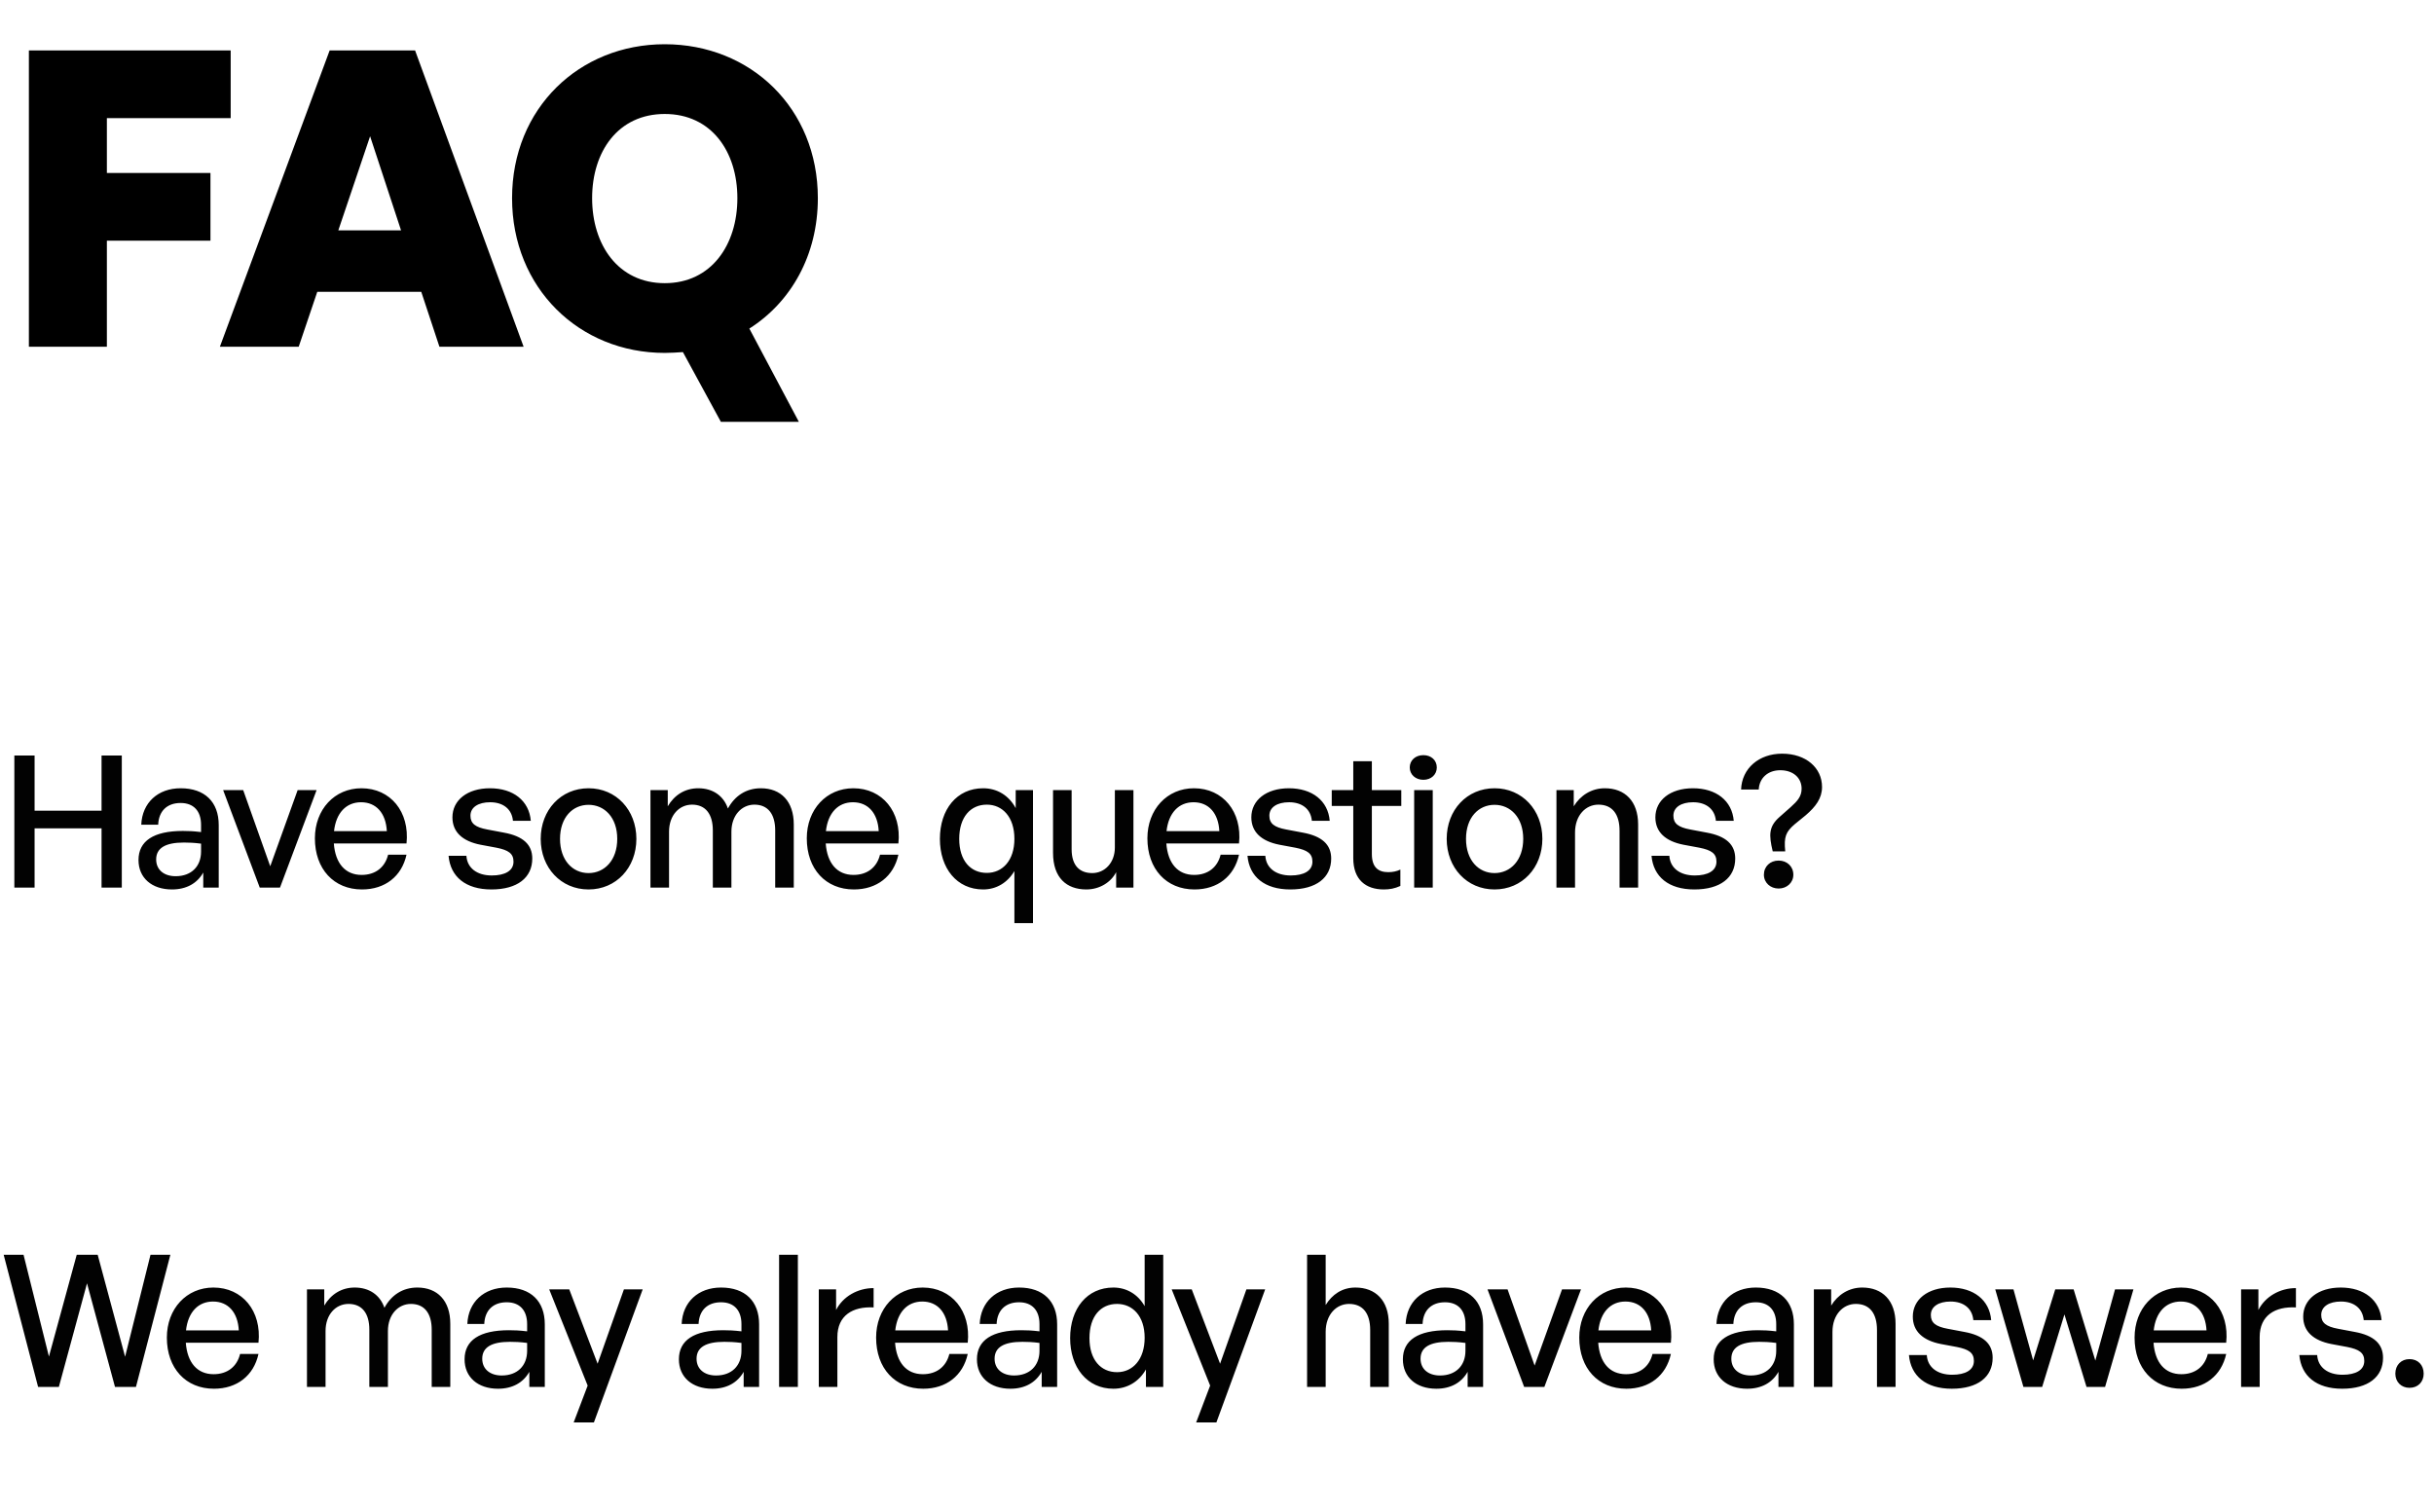 <svg width="351" height="218" viewBox="0 0 351 218" fill="none" xmlns="http://www.w3.org/2000/svg">
<path d="M15.413 50V34.706H30.35V24.946H15.413V17.031H33.266V7.272H4.166V50H15.413ZM63.368 50H75.508L59.857 7.272H47.538L31.709 50H43.075L45.753 42.085H60.75L63.368 50ZM53.371 19.65L57.834 33.218H48.788L53.371 19.65ZM95.861 50.893C96.754 50.893 97.587 50.833 98.48 50.774L103.955 60.831H115.202L108.061 47.382C114.072 43.573 117.94 36.789 117.94 28.576C117.94 15.603 108.24 6.379 95.861 6.379C83.543 6.379 73.843 15.603 73.843 28.576C73.843 41.55 83.543 50.893 95.861 50.893ZM95.861 40.835C89.137 40.835 85.388 35.301 85.388 28.576C85.388 21.852 89.137 16.436 95.861 16.436C102.586 16.436 106.335 21.852 106.335 28.576C106.335 35.301 102.586 40.835 95.861 40.835Z" fill="black"/>
<path d="M4.988 128V119.457H14.645V128H17.564V108.951H14.645V116.91H4.988V108.951H2.069V128H4.988ZM29.312 128H31.541V118.979C31.541 115.637 29.524 113.673 26.049 113.673C22.759 113.673 20.504 115.769 20.371 118.926H22.812C22.892 116.963 24.085 115.796 26.049 115.796C27.906 115.796 28.994 116.937 28.994 118.953V119.988C27.853 119.855 27.19 119.828 26.367 119.828C22.175 119.828 19.973 121.261 19.973 124.02C19.973 126.594 21.884 128.265 24.802 128.265C26.871 128.265 28.437 127.39 29.312 125.824V128ZM22.52 123.941C22.52 122.296 23.847 121.5 26.526 121.5C27.216 121.5 27.959 121.526 28.994 121.659V122.8C28.994 124.949 27.588 126.355 25.332 126.355C23.608 126.355 22.52 125.4 22.52 123.941ZM45.656 113.939H42.923L38.97 124.922L35.07 113.939H32.178L37.458 128H40.376L45.656 113.939ZM52.202 128.265C55.518 128.265 57.932 126.382 58.622 123.251H55.969C55.518 125.082 54.138 126.169 52.148 126.169C49.787 126.169 48.355 124.498 48.142 121.633H58.622C59.099 117.069 56.314 113.673 52.122 113.673C48.248 113.673 45.41 116.724 45.41 120.89C45.41 125.32 48.142 128.265 52.202 128.265ZM52.069 115.69C54.244 115.69 55.651 117.255 55.783 119.855H48.169C48.461 117.228 49.92 115.69 52.069 115.69ZM76.757 123.808C76.757 121.792 75.431 120.571 72.645 120.067L70.257 119.616C68.559 119.298 67.843 118.767 67.843 117.626C67.843 116.406 68.984 115.69 70.682 115.69C72.565 115.69 73.812 116.671 73.972 118.369H76.545C76.306 115.477 74.025 113.673 70.655 113.673C67.392 113.673 65.243 115.398 65.243 117.865C65.243 119.988 66.702 121.314 69.302 121.818L71.584 122.243C73.335 122.588 74.051 123.092 74.051 124.259C74.051 125.586 72.804 126.249 70.921 126.249C68.772 126.249 67.365 125.161 67.259 123.41H64.686C64.951 126.435 67.153 128.265 70.867 128.265C74.608 128.265 76.757 126.567 76.757 123.808ZM84.872 128.265C88.852 128.265 91.77 125.135 91.77 120.969C91.77 116.804 88.852 113.673 84.872 113.673C80.893 113.673 77.974 116.804 77.974 120.969C77.974 125.135 80.893 128.265 84.872 128.265ZM84.872 125.904C82.564 125.904 80.76 124.047 80.76 120.969C80.76 117.892 82.564 116.061 84.872 116.061C87.18 116.061 89.011 117.892 89.011 120.969C89.011 124.047 87.18 125.904 84.872 125.904ZM96.481 128V119.935C96.481 117.573 97.94 116.035 99.797 116.035C101.761 116.035 102.795 117.414 102.795 119.749V128H105.475V119.935C105.475 117.573 106.961 116.035 108.791 116.035C110.755 116.035 111.789 117.414 111.789 119.749V128H114.469V118.9C114.469 115.557 112.612 113.673 109.72 113.673C107.571 113.673 105.953 114.788 104.971 116.592C104.334 114.735 102.769 113.673 100.699 113.673C98.763 113.673 97.25 114.655 96.295 116.273V113.939H93.801V128H96.481ZM123.135 128.265C126.452 128.265 128.866 126.382 129.556 123.251H126.903C126.452 125.082 125.072 126.169 123.082 126.169C120.721 126.169 119.288 124.498 119.076 121.633H129.556C130.033 117.069 127.248 113.673 123.056 113.673C119.182 113.673 116.344 116.724 116.344 120.89C116.344 125.32 119.076 128.265 123.135 128.265ZM123.003 115.69C125.178 115.69 126.584 117.255 126.717 119.855H119.103C119.395 117.228 120.854 115.69 123.003 115.69ZM135.54 120.969C135.54 125.214 137.981 128.265 141.775 128.265C143.659 128.265 145.277 127.31 146.285 125.612V133.12H148.965V113.939H146.471V116.539C145.489 114.708 143.791 113.673 141.775 113.673C137.981 113.673 135.54 116.724 135.54 120.969ZM138.326 120.969C138.326 117.812 139.971 116.035 142.306 116.035C144.561 116.035 146.285 117.812 146.285 120.969C146.285 124.073 144.587 125.878 142.306 125.878C139.971 125.878 138.326 124.126 138.326 120.969ZM160.771 122.216C160.771 124.418 159.312 125.904 157.508 125.904C155.756 125.904 154.536 124.896 154.536 122.455V113.939H151.856V122.986C151.856 126.594 153.82 128.265 156.659 128.265C158.569 128.265 160.214 127.231 160.957 125.771V128H163.45V113.939H160.771V122.216ZM172.255 128.265C175.571 128.265 177.986 126.382 178.675 123.251H176.022C175.571 125.082 174.192 126.169 172.202 126.169C169.841 126.169 168.408 124.498 168.196 121.633H178.675C179.153 117.069 176.367 113.673 172.175 113.673C168.302 113.673 165.463 116.724 165.463 120.89C165.463 125.32 168.196 128.265 172.255 128.265ZM172.122 115.69C174.298 115.69 175.704 117.255 175.837 119.855H168.222C168.514 117.228 169.973 115.69 172.122 115.69ZM191.967 123.808C191.967 121.792 190.64 120.571 187.855 120.067L185.467 119.616C183.769 119.298 183.052 118.767 183.052 117.626C183.052 116.406 184.193 115.69 185.891 115.69C187.775 115.69 189.022 116.671 189.181 118.369H191.755C191.516 115.477 189.234 113.673 185.865 113.673C182.601 113.673 180.452 115.398 180.452 117.865C180.452 119.988 181.912 121.314 184.512 121.818L186.793 122.243C188.544 122.588 189.261 123.092 189.261 124.259C189.261 125.586 188.014 126.249 186.13 126.249C183.981 126.249 182.575 125.161 182.469 123.41H179.895C180.161 126.435 182.363 128.265 186.077 128.265C189.818 128.265 191.967 126.567 191.967 123.808ZM201.943 125.4C201.386 125.665 200.829 125.771 200.192 125.771C198.76 125.771 197.831 125.082 197.831 123.145V116.22H202.076V113.939H197.831V109.773H195.151V113.939H192.047V116.22H195.151V123.755C195.151 126.859 196.956 128.265 199.556 128.265C200.405 128.265 201.121 128.133 201.943 127.761V125.4ZM207.196 110.675C207.196 109.641 206.4 108.898 205.259 108.898C204.118 108.898 203.296 109.641 203.296 110.675C203.296 111.683 204.118 112.453 205.259 112.453C206.4 112.453 207.196 111.683 207.196 110.675ZM206.612 128V113.939H203.933V128H206.612ZM215.522 128.265C219.501 128.265 222.42 125.135 222.42 120.969C222.42 116.804 219.501 113.673 215.522 113.673C211.542 113.673 208.624 116.804 208.624 120.969C208.624 125.135 211.542 128.265 215.522 128.265ZM215.522 125.904C213.213 125.904 211.409 124.047 211.409 120.969C211.409 117.892 213.213 116.061 215.522 116.061C217.83 116.061 219.66 117.892 219.66 120.969C219.66 124.047 217.83 125.904 215.522 125.904ZM227.13 120.067C227.13 117.573 228.669 116.035 230.5 116.035C232.49 116.035 233.551 117.388 233.551 119.802V128H236.23V118.9C236.23 115.53 234.32 113.673 231.428 113.673C229.492 113.673 227.9 114.708 226.945 116.273V113.939H224.451V128H227.13V120.067ZM250.231 123.808C250.231 121.792 248.905 120.571 246.119 120.067L243.731 119.616C242.033 119.298 241.317 118.767 241.317 117.626C241.317 116.406 242.458 115.69 244.156 115.69C246.039 115.69 247.286 116.671 247.446 118.369H250.019C249.78 115.477 247.499 113.673 244.129 113.673C240.866 113.673 238.717 115.398 238.717 117.865C238.717 119.988 240.176 121.314 242.776 121.818L245.058 122.243C246.809 122.588 247.525 123.092 247.525 124.259C247.525 125.586 246.278 126.249 244.395 126.249C242.245 126.249 240.839 125.161 240.733 123.41H238.16C238.425 126.435 240.627 128.265 244.341 128.265C248.082 128.265 250.231 126.567 250.231 123.808ZM253.624 113.859C253.703 112.214 254.924 111.073 256.728 111.073C258.638 111.073 259.805 112.214 259.805 113.726C259.805 114.841 259.222 115.504 258.214 116.406L256.622 117.812C255.083 119.165 255.056 120.359 255.64 122.773H257.444C257.232 120.677 257.524 119.961 258.824 118.847L260.389 117.573C261.848 116.326 262.75 115.106 262.75 113.488C262.75 110.728 260.442 108.685 256.993 108.685C253.65 108.685 251.183 110.808 251.077 113.859H253.624ZM258.612 126.143C258.612 124.949 257.709 124.1 256.489 124.1C255.269 124.1 254.367 124.949 254.367 126.143C254.367 127.284 255.295 128.133 256.489 128.133C257.683 128.133 258.612 127.284 258.612 126.143Z" fill="#020202"/>
<path d="M16.582 200H19.606L24.568 180.951H21.702L18.041 195.649L14.088 180.951H11.063L7.057 195.622L3.396 180.951H0.531L5.492 200H8.49L12.549 185.063L16.582 200ZM30.854 200.265C34.171 200.265 36.585 198.382 37.275 195.251H34.622C34.171 197.082 32.791 198.169 30.801 198.169C28.44 198.169 27.007 196.498 26.795 193.633H37.275C37.752 189.069 34.967 185.673 30.775 185.673C26.901 185.673 24.062 188.724 24.062 192.89C24.062 197.32 26.795 200.265 30.854 200.265ZM30.722 187.69C32.897 187.69 34.303 189.255 34.436 191.855H26.822C27.114 189.228 28.573 187.69 30.722 187.69ZM46.947 200V191.935C46.947 189.573 48.406 188.035 50.263 188.035C52.227 188.035 53.261 189.414 53.261 191.749V200H55.941V191.935C55.941 189.573 57.427 188.035 59.257 188.035C61.221 188.035 62.255 189.414 62.255 191.749V200H64.935V190.9C64.935 187.557 63.078 185.673 60.186 185.673C58.037 185.673 56.418 186.788 55.437 188.592C54.8 186.735 53.235 185.673 51.165 185.673C49.229 185.673 47.716 186.655 46.761 188.273V185.939H44.267V200H46.947ZM76.334 200H78.563V190.979C78.563 187.637 76.546 185.673 73.071 185.673C69.781 185.673 67.526 187.769 67.393 190.926H69.834C69.914 188.963 71.108 187.796 73.071 187.796C74.928 187.796 76.016 188.937 76.016 190.953V191.988C74.875 191.855 74.212 191.828 73.389 191.828C69.197 191.828 66.995 193.261 66.995 196.02C66.995 198.594 68.905 200.265 71.824 200.265C73.893 200.265 75.459 199.39 76.334 197.824V200ZM69.542 195.941C69.542 194.296 70.869 193.5 73.548 193.5C74.238 193.5 74.981 193.526 76.016 193.659V194.8C76.016 196.949 74.609 198.355 72.354 198.355C70.63 198.355 69.542 197.4 69.542 195.941ZM92.678 185.939H89.972L86.178 196.657L82.092 185.939H79.2L84.745 199.814L82.729 205.12H85.647L92.678 185.939ZM107.241 200H109.469V190.979C109.469 187.637 107.453 185.673 103.977 185.673C100.687 185.673 98.432 187.769 98.3 190.926H100.74C100.82 188.963 102.014 187.796 103.977 187.796C105.834 187.796 106.922 188.937 106.922 190.953V191.988C105.781 191.855 105.118 191.828 104.296 191.828C100.104 191.828 97.902 193.261 97.902 196.02C97.902 198.594 99.812 200.265 102.73 200.265C104.8 200.265 106.365 199.39 107.241 197.824V200ZM100.449 195.941C100.449 194.296 101.775 193.5 104.455 193.5C105.145 193.5 105.887 193.526 106.922 193.659V194.8C106.922 196.949 105.516 198.355 103.261 198.355C101.536 198.355 100.449 197.4 100.449 195.941ZM115.057 200V180.951H112.351V200H115.057ZM120.756 192.81C120.756 189.706 122.958 188.379 125.982 188.539V185.753C123.674 185.753 121.552 186.973 120.57 188.91V185.939H118.076V200H120.756V192.81ZM133.134 200.265C136.451 200.265 138.865 198.382 139.555 195.251H136.902C136.451 197.082 135.071 198.169 133.081 198.169C130.72 198.169 129.287 196.498 129.075 193.633H139.555C140.032 189.069 137.247 185.673 133.055 185.673C129.181 185.673 126.342 188.724 126.342 192.89C126.342 197.32 129.075 200.265 133.134 200.265ZM133.002 187.69C135.177 187.69 136.583 189.255 136.716 191.855H129.102C129.393 189.228 130.853 187.69 133.002 187.69ZM150.22 200H152.448V190.979C152.448 187.637 150.432 185.673 146.956 185.673C143.666 185.673 141.411 187.769 141.279 190.926H143.72C143.799 188.963 144.993 187.796 146.956 187.796C148.813 187.796 149.901 188.937 149.901 190.953V191.988C148.76 191.855 148.097 191.828 147.275 191.828C143.083 191.828 140.881 193.261 140.881 196.02C140.881 198.594 142.791 200.265 145.709 200.265C147.779 200.265 149.344 199.39 150.22 197.824V200ZM143.428 195.941C143.428 194.296 144.754 193.5 147.434 193.5C148.124 193.5 148.867 193.526 149.901 193.659V194.8C149.901 196.949 148.495 198.355 146.24 198.355C144.515 198.355 143.428 197.4 143.428 195.941ZM154.322 192.969C154.322 197.188 156.763 200.265 160.557 200.265C162.547 200.265 164.245 199.257 165.253 197.48V200H167.747V180.951H165.067V188.353C164.086 186.628 162.441 185.673 160.557 185.673C156.763 185.673 154.322 188.698 154.322 192.969ZM157.108 192.969C157.108 189.786 158.753 188.035 161.088 188.035C163.316 188.035 165.067 189.759 165.067 192.916C165.067 196.02 163.369 197.878 161.088 197.878C158.753 197.878 157.108 196.1 157.108 192.969ZM182.445 185.939H179.739L175.945 196.657L171.859 185.939H168.967L174.512 199.814L172.496 205.12H175.414L182.445 185.939ZM191.171 192.067C191.171 189.573 192.709 188.035 194.54 188.035C196.53 188.035 197.591 189.388 197.591 191.802V200H200.271V190.9C200.271 187.53 198.36 185.673 195.469 185.673C193.532 185.673 192.099 186.681 191.171 188.194V180.951H188.491V200H191.171V192.067ZM211.645 200H213.874V190.979C213.874 187.637 211.857 185.673 208.382 185.673C205.092 185.673 202.837 187.769 202.704 190.926H205.145C205.224 188.963 206.418 187.796 208.382 187.796C210.239 187.796 211.327 188.937 211.327 190.953V191.988C210.186 191.855 209.522 191.828 208.7 191.828C204.508 191.828 202.306 193.261 202.306 196.02C202.306 198.594 204.216 200.265 207.135 200.265C209.204 200.265 210.769 199.39 211.645 197.824V200ZM204.853 195.941C204.853 194.296 206.18 193.5 208.859 193.5C209.549 193.5 210.292 193.526 211.327 193.659V194.8C211.327 196.949 209.92 198.355 207.665 198.355C205.941 198.355 204.853 197.4 204.853 195.941ZM227.989 185.939H225.256L221.303 196.922L217.403 185.939H214.511L219.791 200H222.709L227.989 185.939ZM234.534 200.265C237.851 200.265 240.265 198.382 240.955 195.251H238.302C237.851 197.082 236.471 198.169 234.481 198.169C232.12 198.169 230.687 196.498 230.475 193.633H240.955C241.432 189.069 238.647 185.673 234.455 185.673C230.581 185.673 227.742 188.724 227.742 192.89C227.742 197.32 230.475 200.265 234.534 200.265ZM234.402 187.69C236.577 187.69 237.983 189.255 238.116 191.855H230.502C230.793 189.228 232.253 187.69 234.402 187.69ZM256.464 200H258.692V190.979C258.692 187.637 256.676 185.673 253.2 185.673C249.91 185.673 247.655 187.769 247.523 190.926H249.964C250.043 188.963 251.237 187.796 253.2 187.796C255.057 187.796 256.145 188.937 256.145 190.953V191.988C255.004 191.855 254.341 191.828 253.519 191.828C249.327 191.828 247.125 193.261 247.125 196.02C247.125 198.594 249.035 200.265 251.953 200.265C254.023 200.265 255.588 199.39 256.464 197.824V200ZM249.672 195.941C249.672 194.296 250.998 193.5 253.678 193.5C254.368 193.5 255.111 193.526 256.145 193.659V194.8C256.145 196.949 254.739 198.355 252.484 198.355C250.759 198.355 249.672 197.4 249.672 195.941ZM264.254 192.067C264.254 189.573 265.793 188.035 267.623 188.035C269.613 188.035 270.674 189.388 270.674 191.802V200H273.354V190.9C273.354 187.53 271.444 185.673 268.552 185.673C266.615 185.673 265.023 186.708 264.068 188.273V185.939H261.574V200H264.254V192.067ZM287.355 195.808C287.355 193.792 286.028 192.571 283.243 192.067L280.855 191.616C279.157 191.298 278.441 190.767 278.441 189.626C278.441 188.406 279.581 187.69 281.279 187.69C283.163 187.69 284.41 188.671 284.569 190.369H287.143C286.904 187.477 284.622 185.673 281.253 185.673C277.99 185.673 275.841 187.398 275.841 189.865C275.841 191.988 277.3 193.314 279.9 193.818L282.181 194.243C283.932 194.588 284.649 195.092 284.649 196.259C284.649 197.586 283.402 198.249 281.518 198.249C279.369 198.249 277.963 197.161 277.857 195.41H275.283C275.549 198.435 277.751 200.265 281.465 200.265C285.206 200.265 287.355 198.567 287.355 195.808ZM300.89 200H303.569L307.655 185.939H305.002L302.163 196.206L299.032 185.939H296.379L293.196 196.18L290.357 185.939H287.73L291.79 200H294.496L297.706 189.547L300.89 200ZM314.613 200.265C317.93 200.265 320.344 198.382 321.034 195.251H318.381C317.93 197.082 316.55 198.169 314.56 198.169C312.199 198.169 310.766 196.498 310.554 193.633H321.034C321.511 189.069 318.725 185.673 314.534 185.673C310.66 185.673 307.821 188.724 307.821 192.89C307.821 197.32 310.554 200.265 314.613 200.265ZM314.481 187.69C316.656 187.69 318.062 189.255 318.195 191.855H310.58C310.872 189.228 312.332 187.69 314.481 187.69ZM325.862 192.81C325.862 189.706 328.064 188.379 331.088 188.539V185.753C328.78 185.753 326.658 186.973 325.676 188.91V185.939H323.182V200H325.862V192.81ZM343.651 195.808C343.651 193.792 342.325 192.571 339.539 192.067L337.151 191.616C335.453 191.298 334.737 190.767 334.737 189.626C334.737 188.406 335.878 187.69 337.576 187.69C339.459 187.69 340.706 188.671 340.866 190.369H343.439C343.2 187.477 340.919 185.673 337.549 185.673C334.286 185.673 332.137 187.398 332.137 189.865C332.137 191.988 333.596 193.314 336.196 193.818L338.478 194.243C340.229 194.588 340.945 195.092 340.945 196.259C340.945 197.586 339.698 198.249 337.814 198.249C335.665 198.249 334.259 197.161 334.153 195.41H331.58C331.845 198.435 334.047 200.265 337.761 200.265C341.502 200.265 343.651 198.567 343.651 195.808ZM349.511 198.09C349.511 196.843 348.689 195.994 347.468 195.994C346.274 195.994 345.425 196.843 345.425 198.09C345.425 199.284 346.274 200.133 347.468 200.133C348.689 200.133 349.511 199.284 349.511 198.09Z" fill="#020202"/>
</svg>
